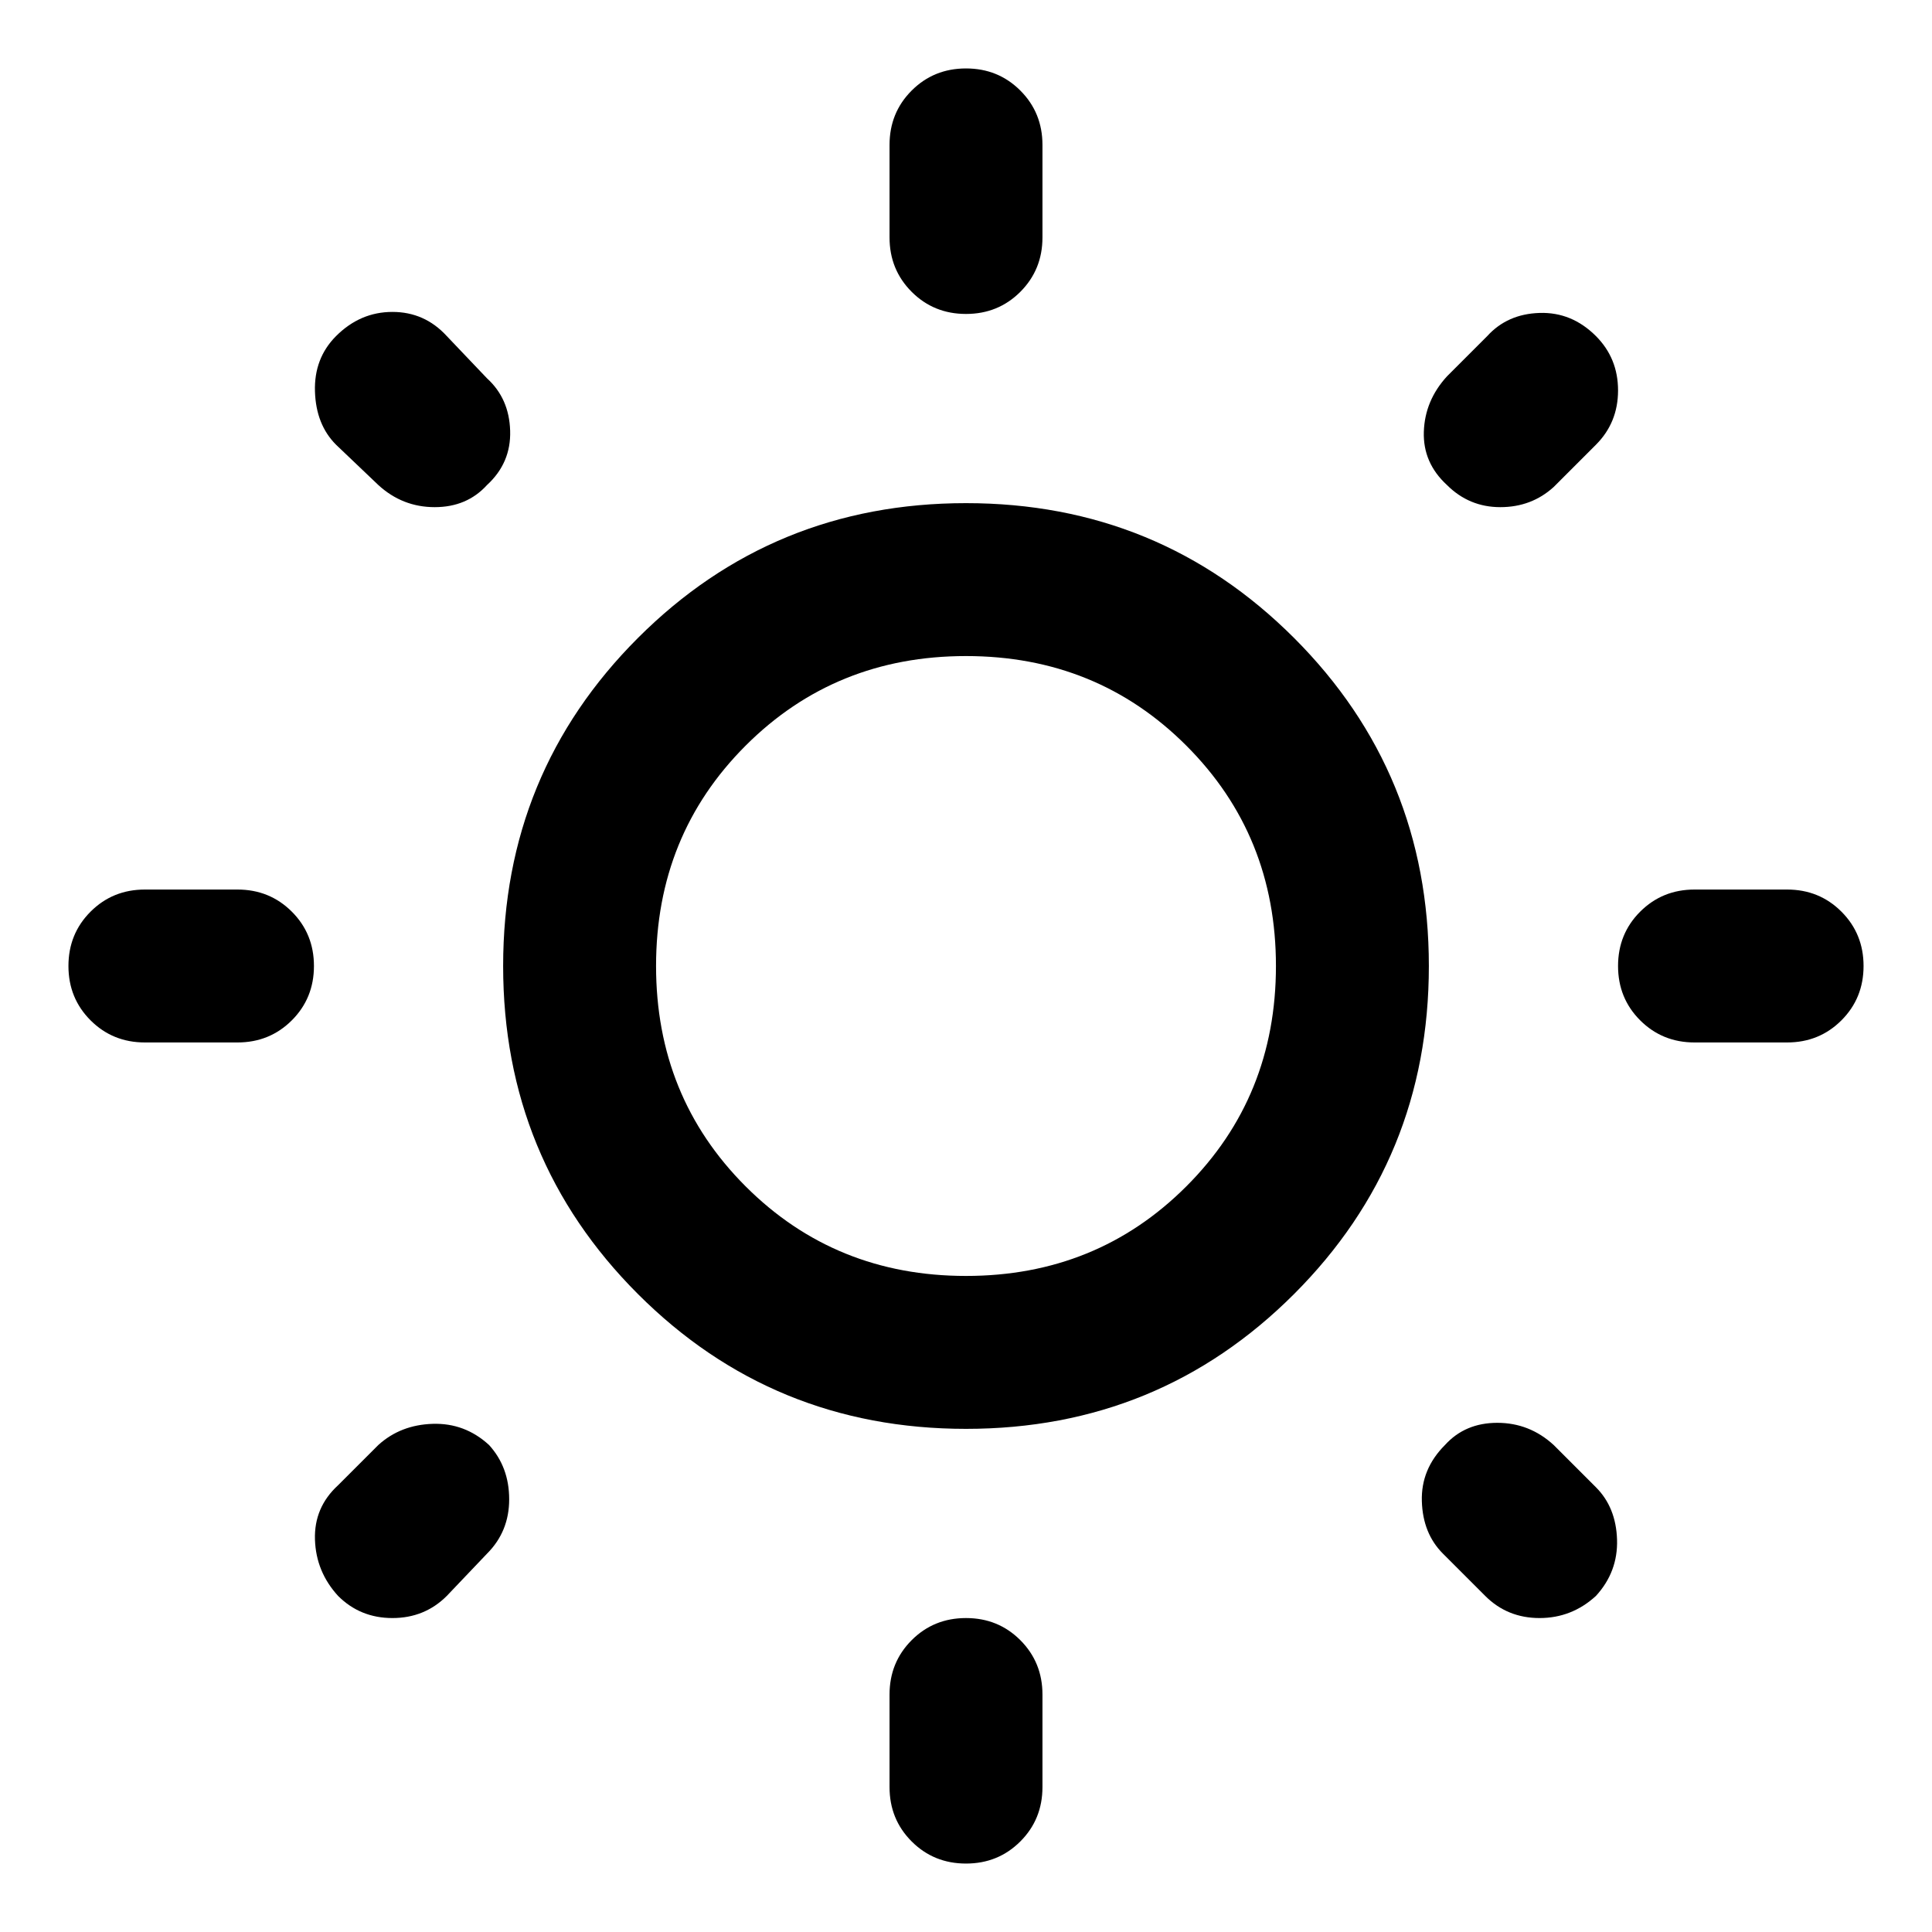 <svg xmlns="http://www.w3.org/2000/svg" height="40" width="40"><path d="M20 6.5Q19.333 6.5 18.875 6.042Q18.417 5.583 18.417 4.917V3Q18.417 2.333 18.875 1.875Q19.333 1.417 20 1.417Q20.667 1.417 21.125 1.875Q21.583 2.333 21.583 3V4.917Q21.583 5.583 21.125 6.042Q20.667 6.5 20 6.5ZM20 38.583Q19.333 38.583 18.875 38.125Q18.417 37.667 18.417 37V35.083Q18.417 34.417 18.875 33.958Q19.333 33.5 20 33.5Q20.667 33.5 21.125 33.958Q21.583 34.417 21.583 35.083V37Q21.583 37.667 21.125 38.125Q20.667 38.583 20 38.583ZM35.083 21.583Q34.417 21.583 33.958 21.125Q33.5 20.667 33.5 20Q33.5 19.333 33.958 18.875Q34.417 18.417 35.083 18.417H37Q37.667 18.417 38.125 18.875Q38.583 19.333 38.583 20Q38.583 20.667 38.125 21.125Q37.667 21.583 37 21.583ZM3 21.583Q2.333 21.583 1.875 21.125Q1.417 20.667 1.417 20Q1.417 19.333 1.875 18.875Q2.333 18.417 3 18.417H4.917Q5.583 18.417 6.042 18.875Q6.5 19.333 6.5 20Q6.5 20.667 6.042 21.125Q5.583 21.583 4.917 21.583ZM29.958 10.042Q29.458 9.583 29.479 8.938Q29.5 8.292 29.958 7.792L30.792 6.958Q31.208 6.5 31.875 6.479Q32.542 6.458 33.042 6.958Q33.5 7.417 33.5 8.083Q33.5 8.75 33.042 9.208L32.167 10.083Q31.708 10.5 31.062 10.5Q30.417 10.5 29.958 10.042ZM7 33.042Q6.542 32.542 6.521 31.875Q6.5 31.208 7 30.75L7.833 29.917Q8.292 29.5 8.958 29.479Q9.625 29.458 10.125 29.917Q10.542 30.375 10.542 31.042Q10.542 31.708 10.083 32.167L9.25 33.042Q8.792 33.5 8.125 33.5Q7.458 33.5 7 33.042ZM30.75 33.042 29.875 32.167Q29.458 31.75 29.438 31.083Q29.417 30.417 29.917 29.917Q30.333 29.458 31 29.458Q31.667 29.458 32.167 29.917L33.042 30.792Q33.458 31.208 33.479 31.875Q33.5 32.542 33.042 33.042Q32.542 33.5 31.875 33.5Q31.208 33.5 30.75 33.042ZM7.833 10.042 6.958 9.208Q6.542 8.792 6.521 8.104Q6.5 7.417 6.958 6.958Q7.458 6.458 8.125 6.458Q8.792 6.458 9.25 6.958L10.083 7.833Q10.542 8.25 10.562 8.917Q10.583 9.583 10.083 10.042Q9.667 10.5 9 10.5Q8.333 10.5 7.833 10.042ZM20 29.583Q16 29.583 13.208 26.792Q10.417 24 10.417 20Q10.417 16 13.208 13.208Q16 10.417 20 10.417Q24 10.417 26.792 13.208Q29.583 16 29.583 20Q29.583 24 26.792 26.792Q24 29.583 20 29.583ZM20 26.417Q22.708 26.417 24.562 24.562Q26.417 22.708 26.417 20Q26.417 17.292 24.562 15.438Q22.708 13.583 20 13.583Q17.292 13.583 15.437 15.438Q13.583 17.292 13.583 20Q13.583 22.708 15.437 24.562Q17.292 26.417 20 26.417ZM20 20Q20 20 20 20Q20 20 20 20Q20 20 20 20Q20 20 20 20Q20 20 20 20Q20 20 20 20Q20 20 20 20Q20 20 20 20Z"/></svg>